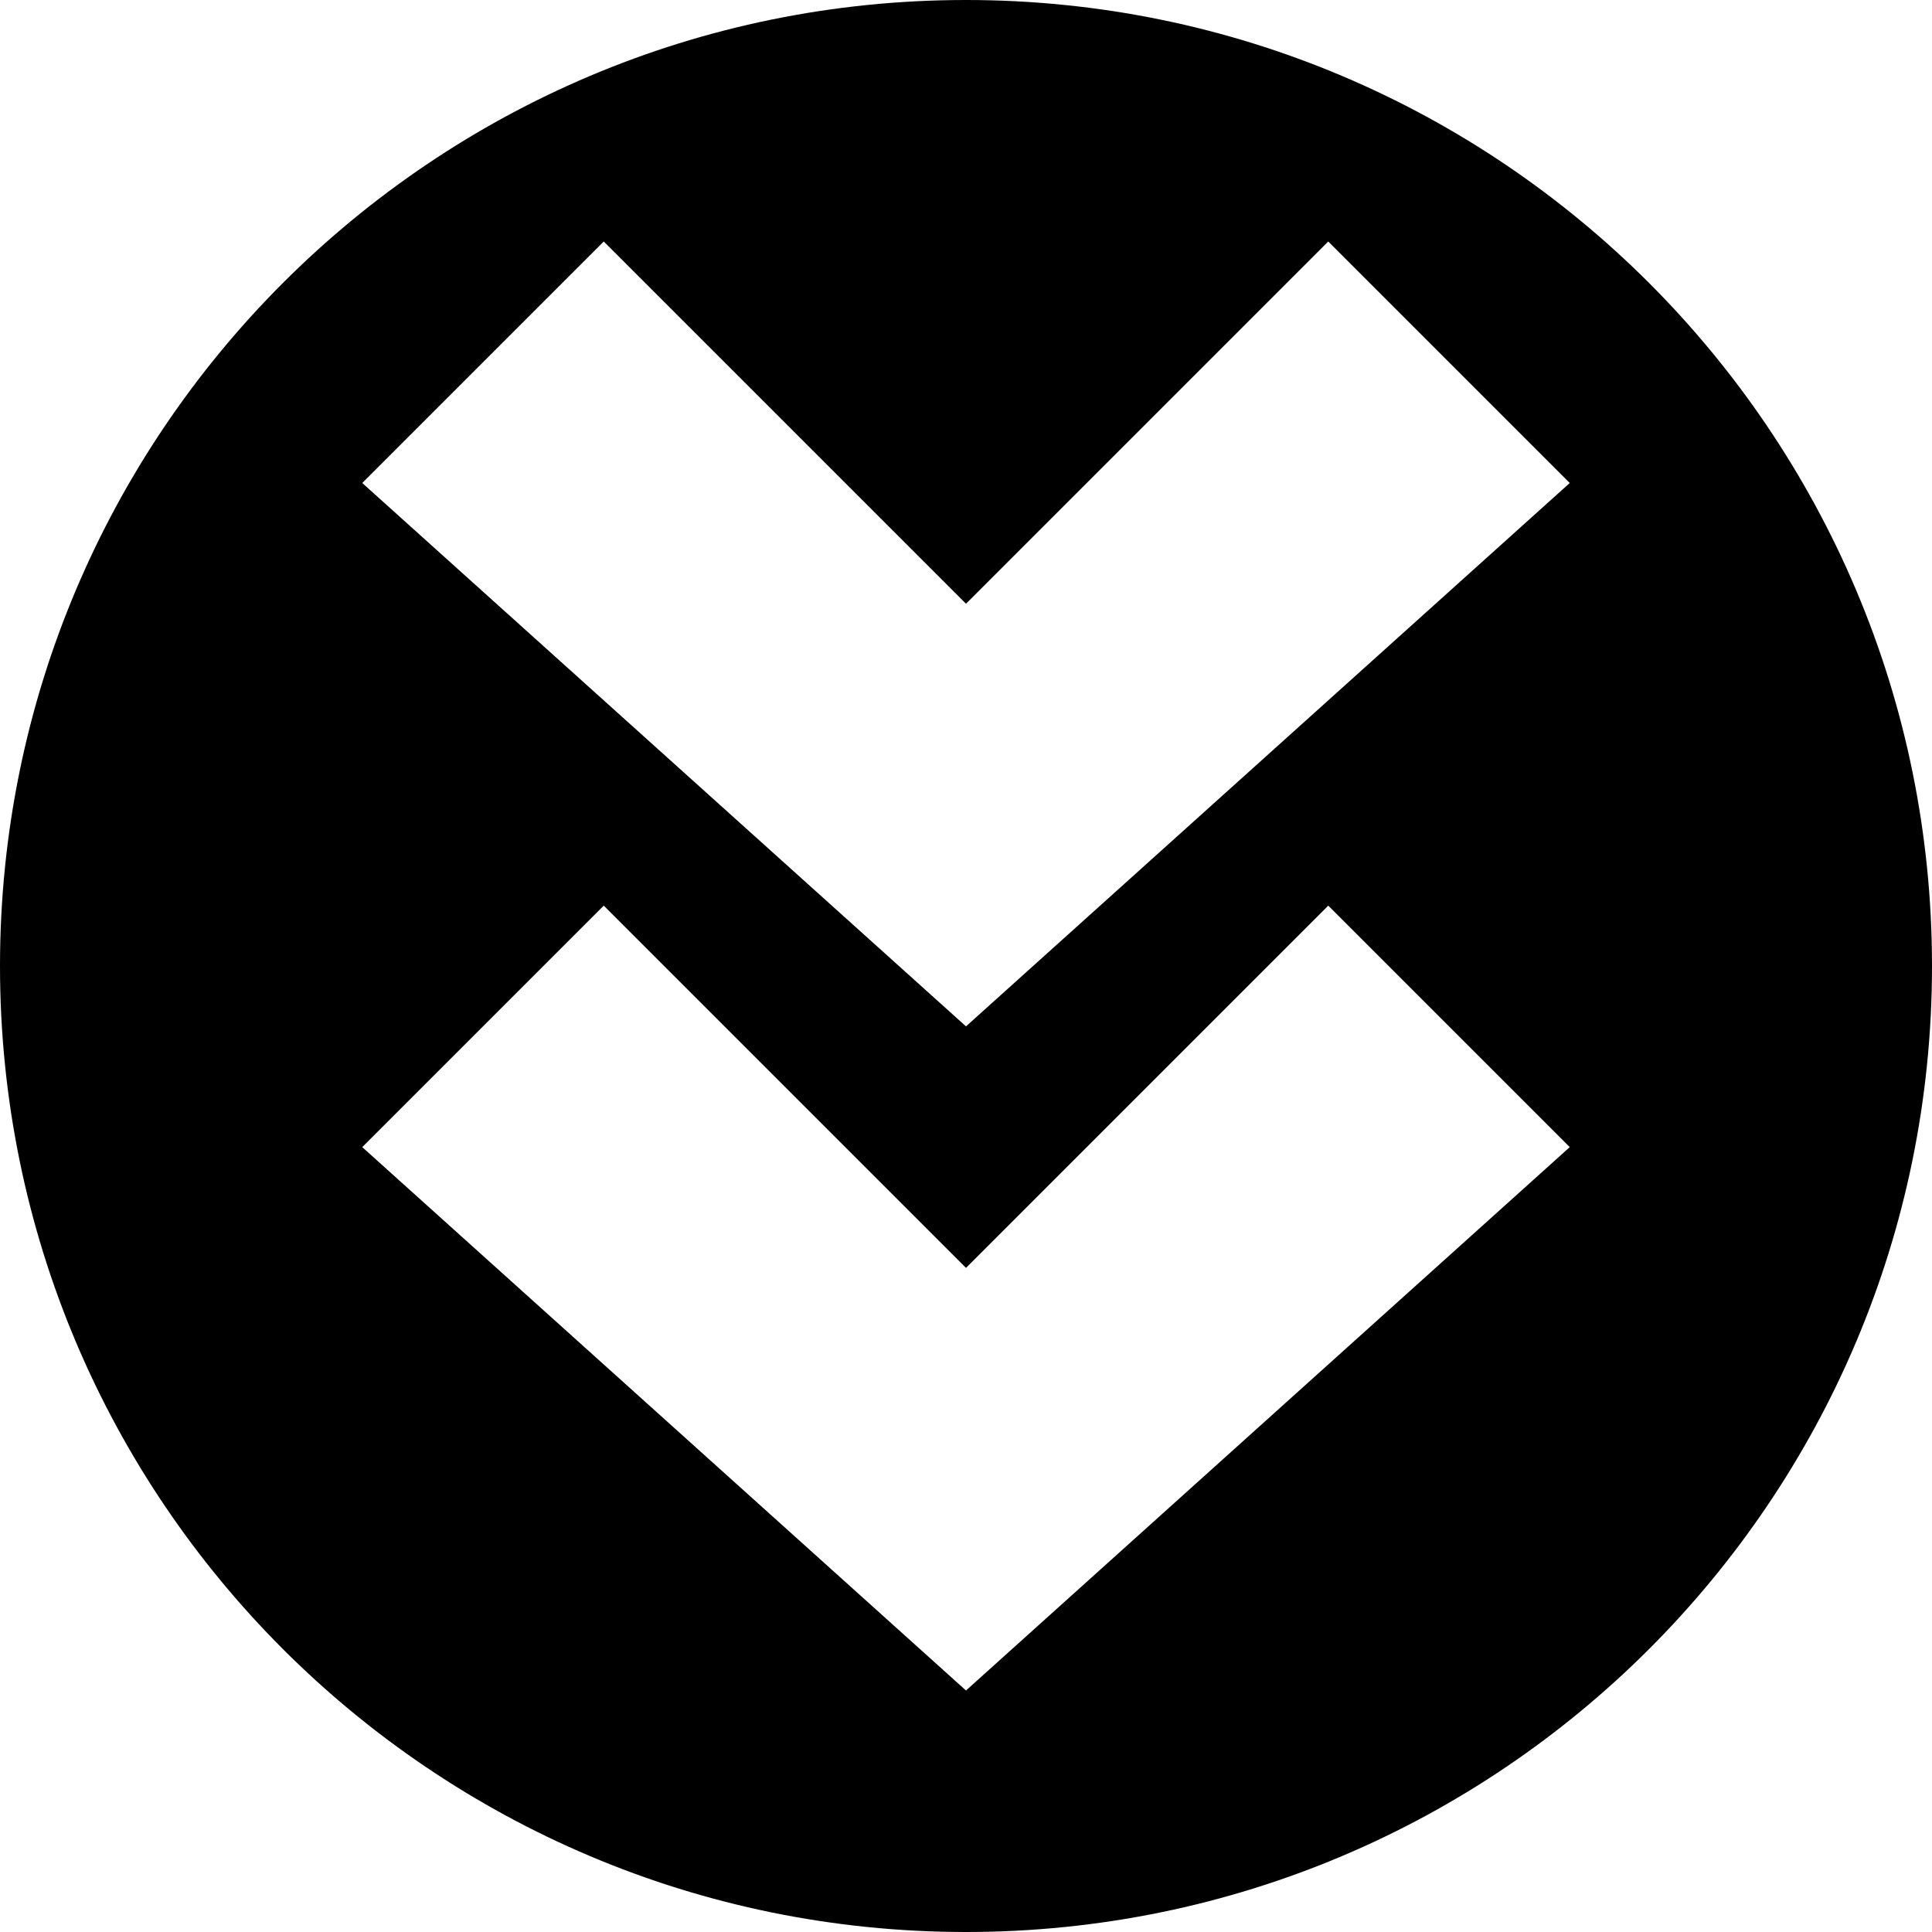 <?xml version="1.0" encoding="iso-8859-1"?>
<!-- Generator: Adobe Illustrator 17.1.0, SVG Export Plug-In . SVG Version: 6.00 Build 0)  -->
<!DOCTYPE svg PUBLIC "-//W3C//DTD SVG 1.1//EN" "http://www.w3.org/Graphics/SVG/1.1/DTD/svg11.dtd">
<svg version="1.1" id="Layer_1" xmlns="http://www.w3.org/2000/svg" xmlns:xlink="http://www.w3.org/1999/xlink" x="0px" y="0px"
	 viewBox="1.5 2.5 32 32" style="enable-background:new 1.5 2.5 32 32;" xml:space="preserve">
<path d="M33.5,18.5c0-8.836-7.164-16-16-16c-8.837,0-16,7.164-16,16c0,8.837,7.163,16,16,16C26.336,34.5,33.5,27.337,33.5,18.5z
	 M11.5,6.5l6,6l6-6l4,4l-10,9l-10-9L11.5,6.5z M7.5,21.5l4-4l6,6l6-6l4,4l-10,9L7.5,21.5z"/>
</svg>
